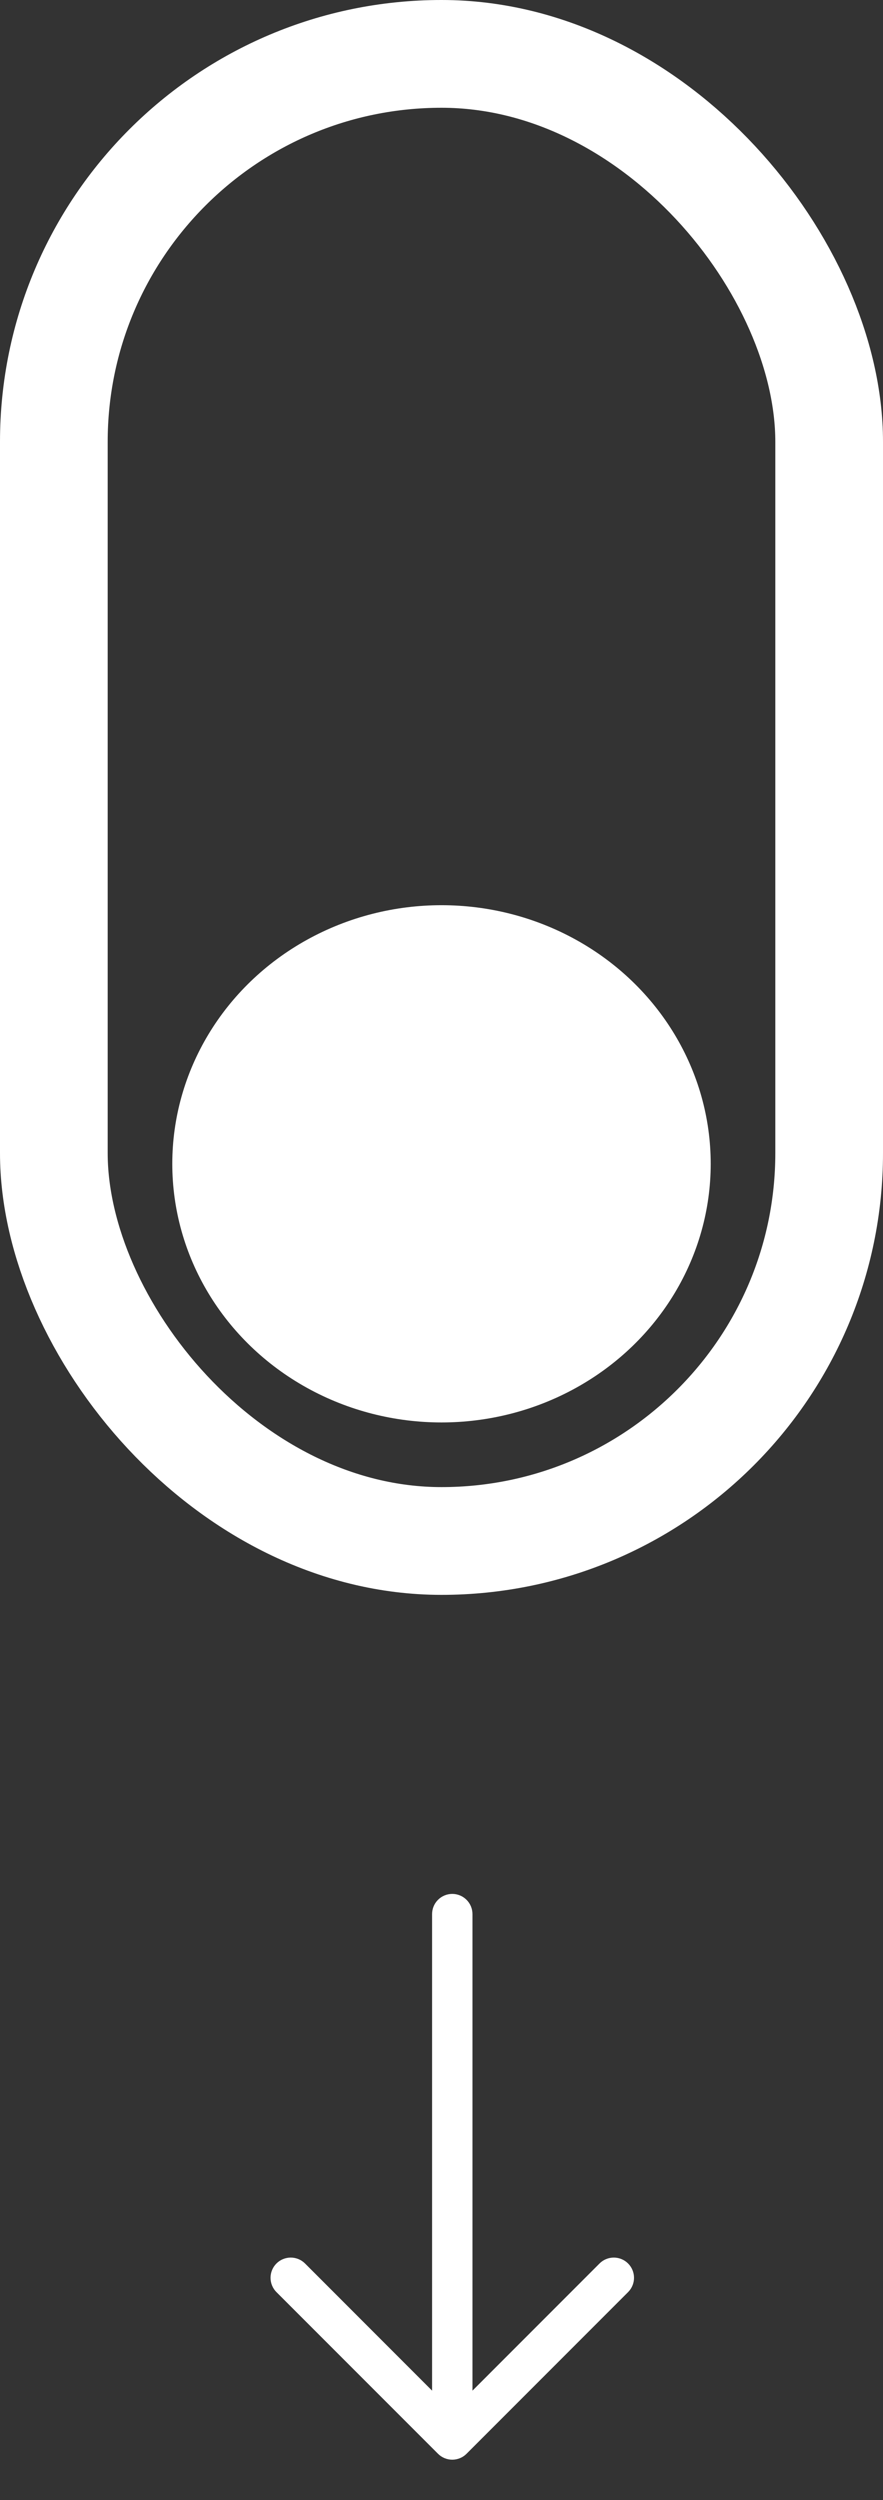 <svg width="41" height="116" viewBox="0 0 41 116" fill="none" xmlns="http://www.w3.org/2000/svg">
<rect x="0" y="0" width="41" height="116" fill="#333333" stroke="none"/>
<rect x="2.5" y="2.5" width="36" height="69" rx="18" stroke="white" stroke-width="5"/>
<ellipse cx="20.5" cy="54" rx="12.5" ry="12" fill="white"/>
<path fill-rule="evenodd" clip-rule="evenodd" d="M21 87.875C21.249 87.875 21.487 87.974 21.663 88.15C21.839 88.325 21.938 88.564 21.938 88.812V110.924L27.837 105.024C28.012 104.848 28.251 104.749 28.5 104.749C28.749 104.749 28.988 104.848 29.164 105.024C29.34 105.2 29.439 105.439 29.439 105.688C29.439 105.936 29.34 106.175 29.164 106.351L21.664 113.851C21.577 113.939 21.473 114.008 21.36 114.055C21.246 114.102 21.123 114.127 21 114.127C20.877 114.127 20.755 114.102 20.641 114.055C20.527 114.008 20.424 113.939 20.337 113.851L12.836 106.351C12.66 106.175 12.562 105.936 12.562 105.688C12.562 105.439 12.66 105.2 12.836 105.024C13.012 104.848 13.251 104.749 13.5 104.749C13.749 104.749 13.988 104.848 14.164 105.024L20.063 110.924V88.812C20.063 88.564 20.162 88.325 20.337 88.15C20.513 87.974 20.752 87.875 21 87.875V87.875Z" fill="white"/>
</svg>
